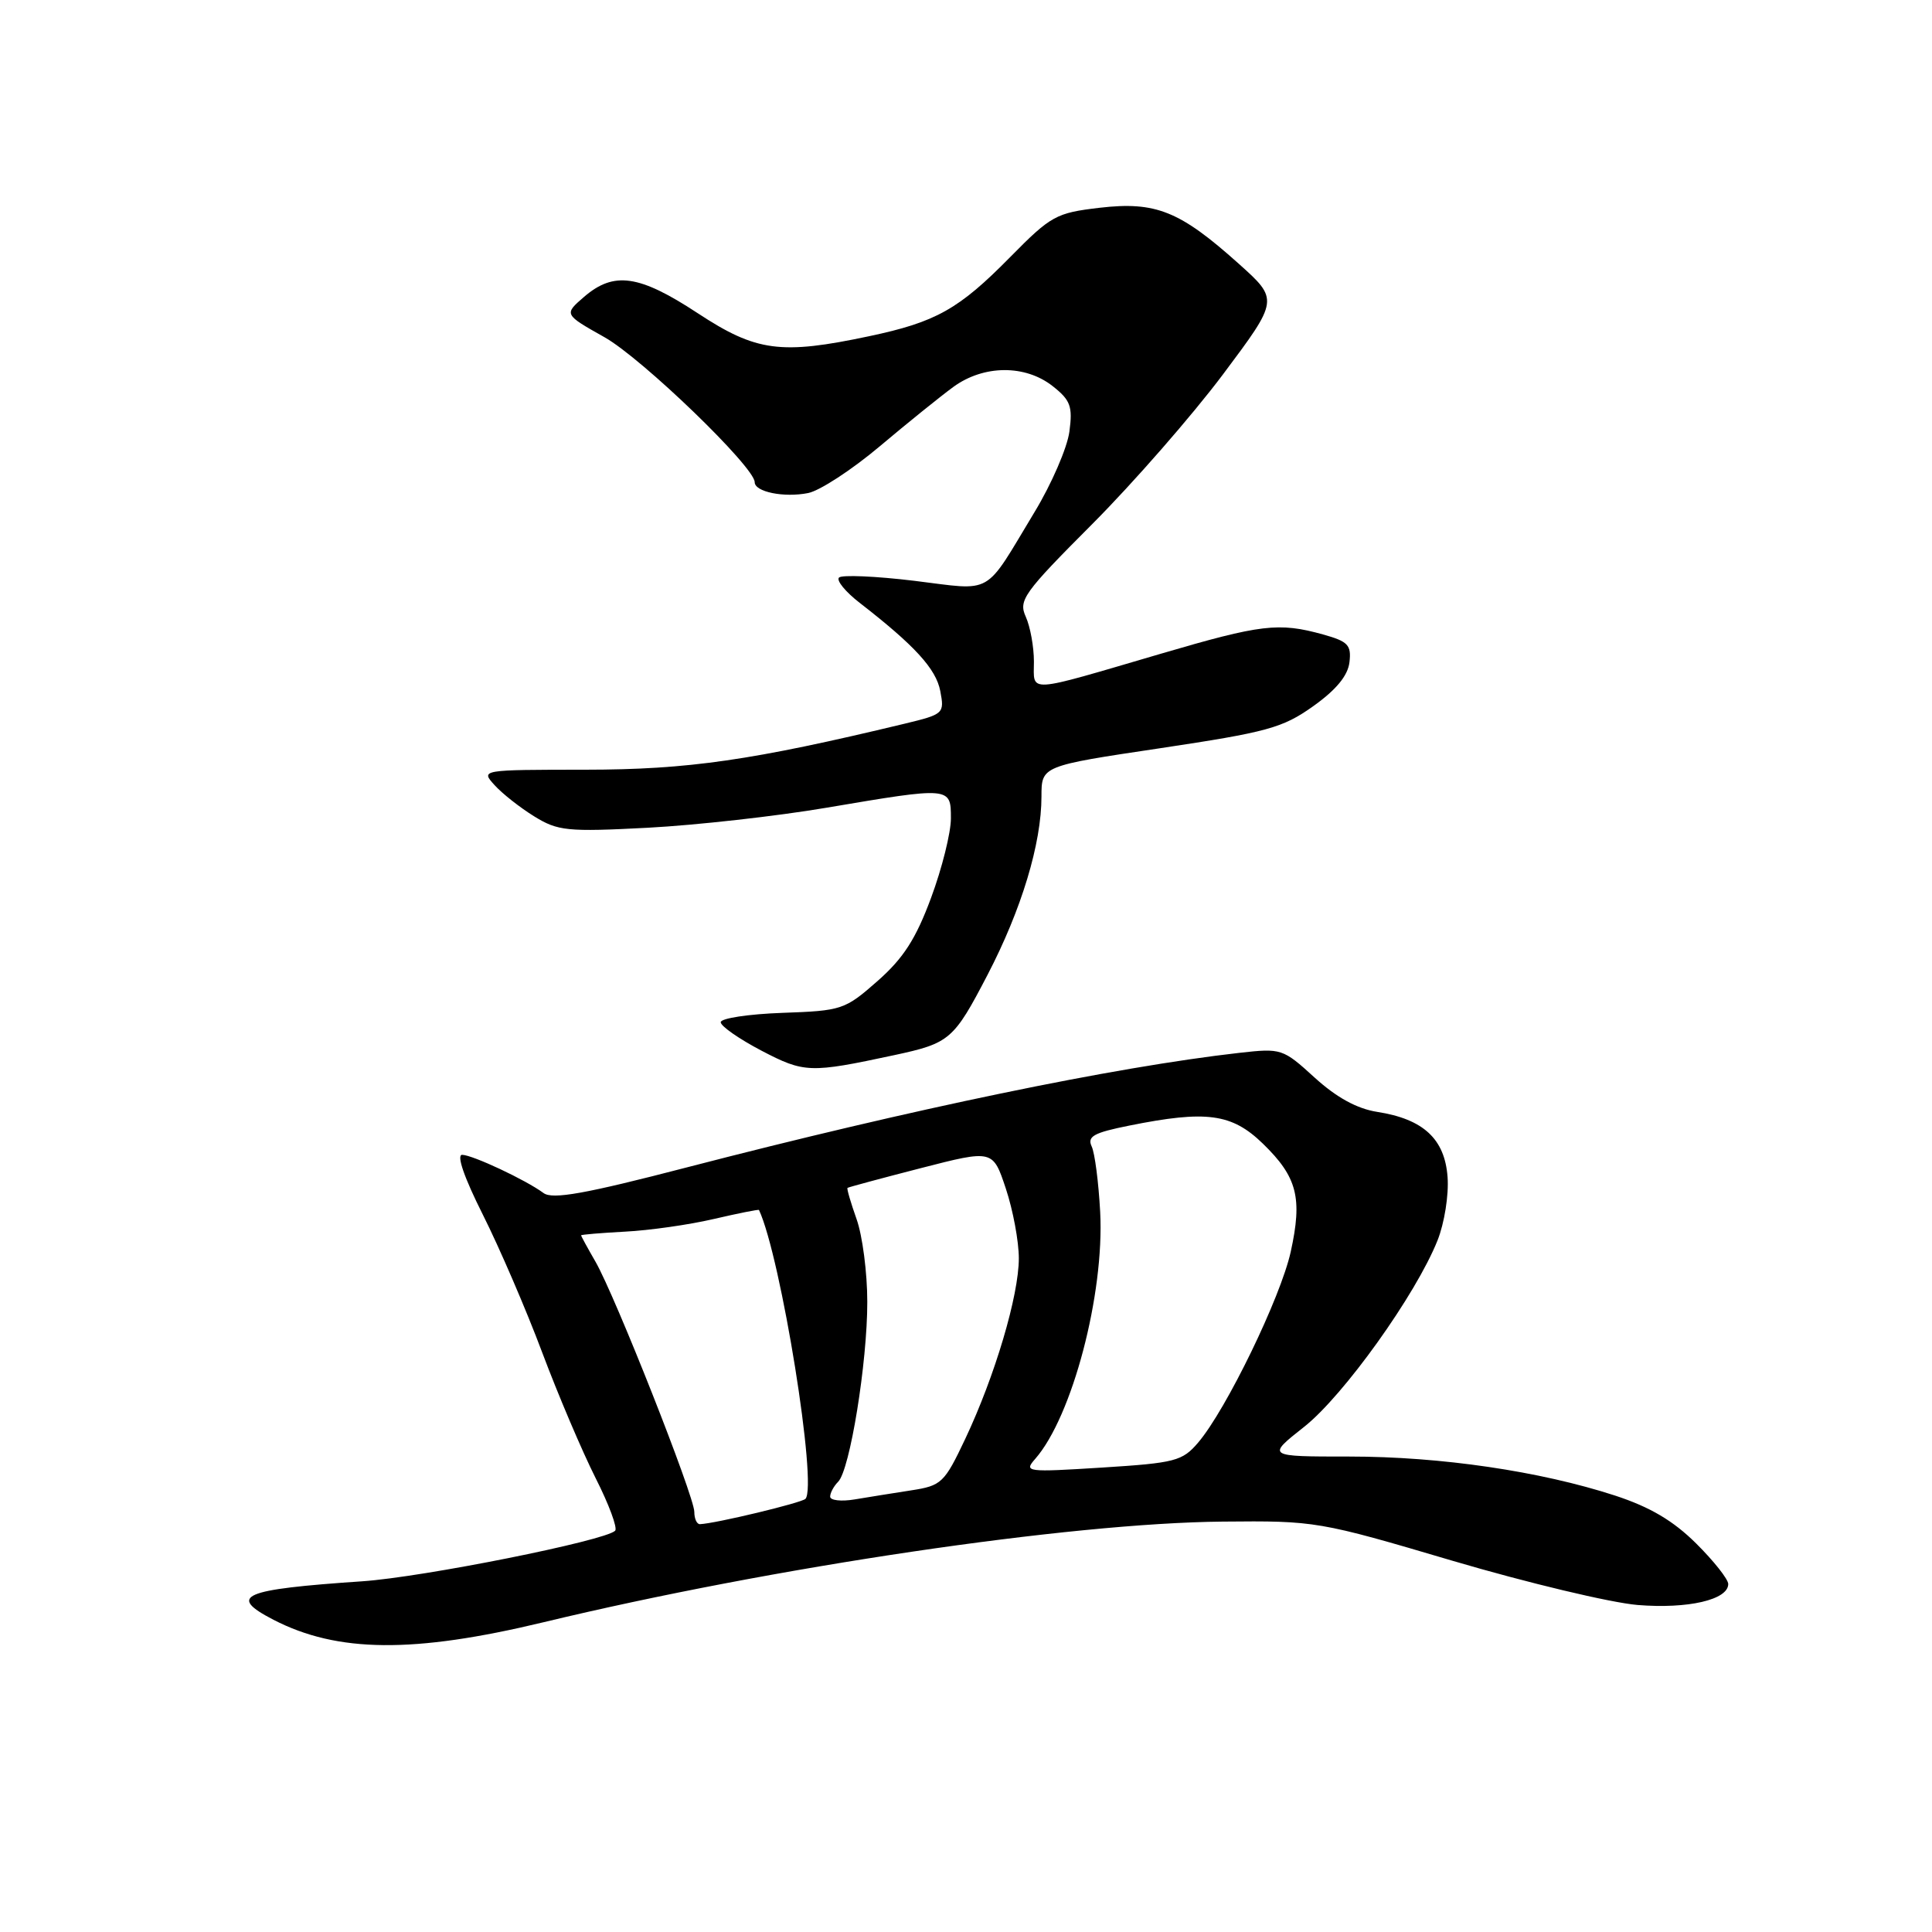 <?xml version="1.0" encoding="UTF-8" standalone="no"?>
<!DOCTYPE svg PUBLIC "-//W3C//DTD SVG 1.1//EN" "http://www.w3.org/Graphics/SVG/1.1/DTD/svg11.dtd" >
<svg xmlns="http://www.w3.org/2000/svg" xmlns:xlink="http://www.w3.org/1999/xlink" version="1.1" viewBox="0 0 256 256">
 <g >
 <path fill="currentColor"
d=" M 72.00 214.96 C 102.45 207.63 141.74 201.81 162.00 201.62 C 174.33 201.50 174.75 201.57 192.50 206.82 C 202.40 209.74 213.43 212.37 217.00 212.67 C 223.66 213.21 229.00 211.98 229.00 209.89 C 229.00 209.26 227.09 206.84 224.75 204.52 C 221.71 201.50 218.64 199.69 214.00 198.17 C 204.08 194.94 190.91 193.00 178.78 193.00 C 167.82 193.00 167.82 193.00 172.81 189.06 C 178.04 184.93 187.63 171.52 190.48 164.36 C 191.39 162.08 191.99 158.32 191.81 155.96 C 191.44 150.91 188.60 148.28 182.48 147.33 C 179.81 146.91 177.09 145.42 174.20 142.79 C 169.98 138.94 169.79 138.88 164.20 139.51 C 147.62 141.39 120.88 146.94 91.03 154.68 C 77.53 158.19 73.22 158.96 72.03 158.09 C 69.66 156.34 62.64 153.05 61.24 153.02 C 60.46 153.01 61.51 156.04 63.98 160.95 C 66.18 165.33 69.72 173.54 71.84 179.20 C 73.97 184.87 77.16 192.36 78.92 195.85 C 80.69 199.34 81.85 202.48 81.51 202.83 C 80.17 204.16 56.07 208.98 48.00 209.53 C 32.04 210.61 30.10 211.45 36.24 214.63 C 44.71 219.00 54.79 219.10 72.00 214.96 Z  M 118.50 139.81 C 125.85 138.23 126.37 137.79 130.85 129.18 C 135.36 120.51 138.00 111.77 138.00 105.54 C 138.00 101.49 138.00 101.49 153.75 99.14 C 167.94 97.01 169.95 96.46 174.00 93.58 C 177.05 91.41 178.60 89.53 178.81 87.75 C 179.08 85.47 178.62 84.99 175.31 84.07 C 169.45 82.44 167.11 82.72 153.83 86.62 C 135.72 91.93 137.00 91.85 137.00 87.66 C 137.00 85.70 136.51 83.03 135.92 81.72 C 134.93 79.54 135.62 78.57 144.74 69.43 C 150.18 63.97 157.97 55.05 162.05 49.61 C 169.46 39.71 169.46 39.71 164.10 34.91 C 156.33 27.95 153.14 26.67 145.71 27.53 C 139.93 28.21 139.27 28.57 133.86 34.06 C 127.05 40.98 124.02 42.68 115.16 44.55 C 103.46 47.03 100.21 46.60 92.45 41.50 C 84.70 36.41 81.36 35.93 77.41 39.32 C 74.71 41.65 74.71 41.65 80.11 44.69 C 85.10 47.51 100.00 61.89 100.00 63.89 C 100.00 65.18 103.88 65.97 107.09 65.33 C 108.63 65.02 112.89 62.24 116.57 59.14 C 120.25 56.04 124.65 52.49 126.35 51.25 C 130.36 48.34 135.84 48.30 139.48 51.16 C 141.85 53.03 142.15 53.84 141.70 57.20 C 141.41 59.34 139.34 64.13 137.09 67.84 C 130.28 79.12 131.78 78.26 121.15 76.96 C 116.02 76.34 111.53 76.15 111.17 76.53 C 110.80 76.92 112.03 78.42 113.90 79.87 C 121.19 85.52 124.03 88.62 124.59 91.56 C 125.16 94.55 125.06 94.64 119.84 95.90 C 99.63 100.76 91.18 101.98 77.60 101.99 C 63.69 102.00 63.69 102.00 65.53 104.03 C 66.54 105.15 68.90 107.01 70.78 108.17 C 73.92 110.11 75.14 110.24 85.85 109.68 C 92.26 109.34 102.90 108.15 109.50 107.03 C 125.99 104.24 126.00 104.24 126.00 108.44 C 126.00 110.34 124.82 115.07 123.37 118.97 C 121.36 124.40 119.71 126.97 116.28 129.99 C 111.95 133.80 111.55 133.93 103.65 134.21 C 99.17 134.37 95.50 134.93 95.50 135.45 C 95.50 135.97 97.93 137.66 100.90 139.22 C 106.58 142.18 107.31 142.21 118.50 139.81 Z  M 92.00 200.33 C 92.00 198.26 81.51 171.71 78.91 167.19 C 77.86 165.37 77.00 163.80 77.00 163.69 C 77.00 163.59 79.62 163.37 82.81 163.20 C 86.01 163.04 91.29 162.29 94.55 161.53 C 97.82 160.77 100.52 160.23 100.57 160.33 C 103.48 166.55 108.37 196.96 106.72 198.61 C 106.19 199.14 94.84 201.87 92.75 201.96 C 92.34 201.98 92.00 201.25 92.00 200.33 Z  M 110.00 198.31 C 110.00 197.81 110.48 196.92 111.06 196.34 C 112.62 194.78 114.93 180.53 114.92 172.50 C 114.92 168.65 114.28 163.72 113.50 161.54 C 112.73 159.36 112.18 157.50 112.30 157.40 C 112.41 157.31 116.79 156.13 122.03 154.78 C 131.56 152.33 131.56 152.33 133.28 157.50 C 134.23 160.35 135.00 164.50 135.00 166.73 C 135.00 171.67 131.83 182.34 127.90 190.66 C 125.13 196.51 124.76 196.86 120.74 197.48 C 118.41 197.84 115.04 198.38 113.25 198.68 C 111.46 198.98 110.00 198.81 110.00 198.31 Z  M 137.17 193.31 C 142.07 187.72 146.35 171.49 145.78 160.60 C 145.57 156.69 145.07 152.78 144.65 151.90 C 144.04 150.58 144.93 150.09 149.62 149.15 C 159.86 147.09 163.22 147.54 167.34 151.54 C 171.89 155.96 172.60 158.72 171.03 165.86 C 169.70 171.90 162.48 186.79 158.76 191.15 C 156.67 193.60 155.73 193.85 146.04 194.46 C 136.00 195.09 135.64 195.05 137.17 193.31 Z "/>
</g>
</svg>